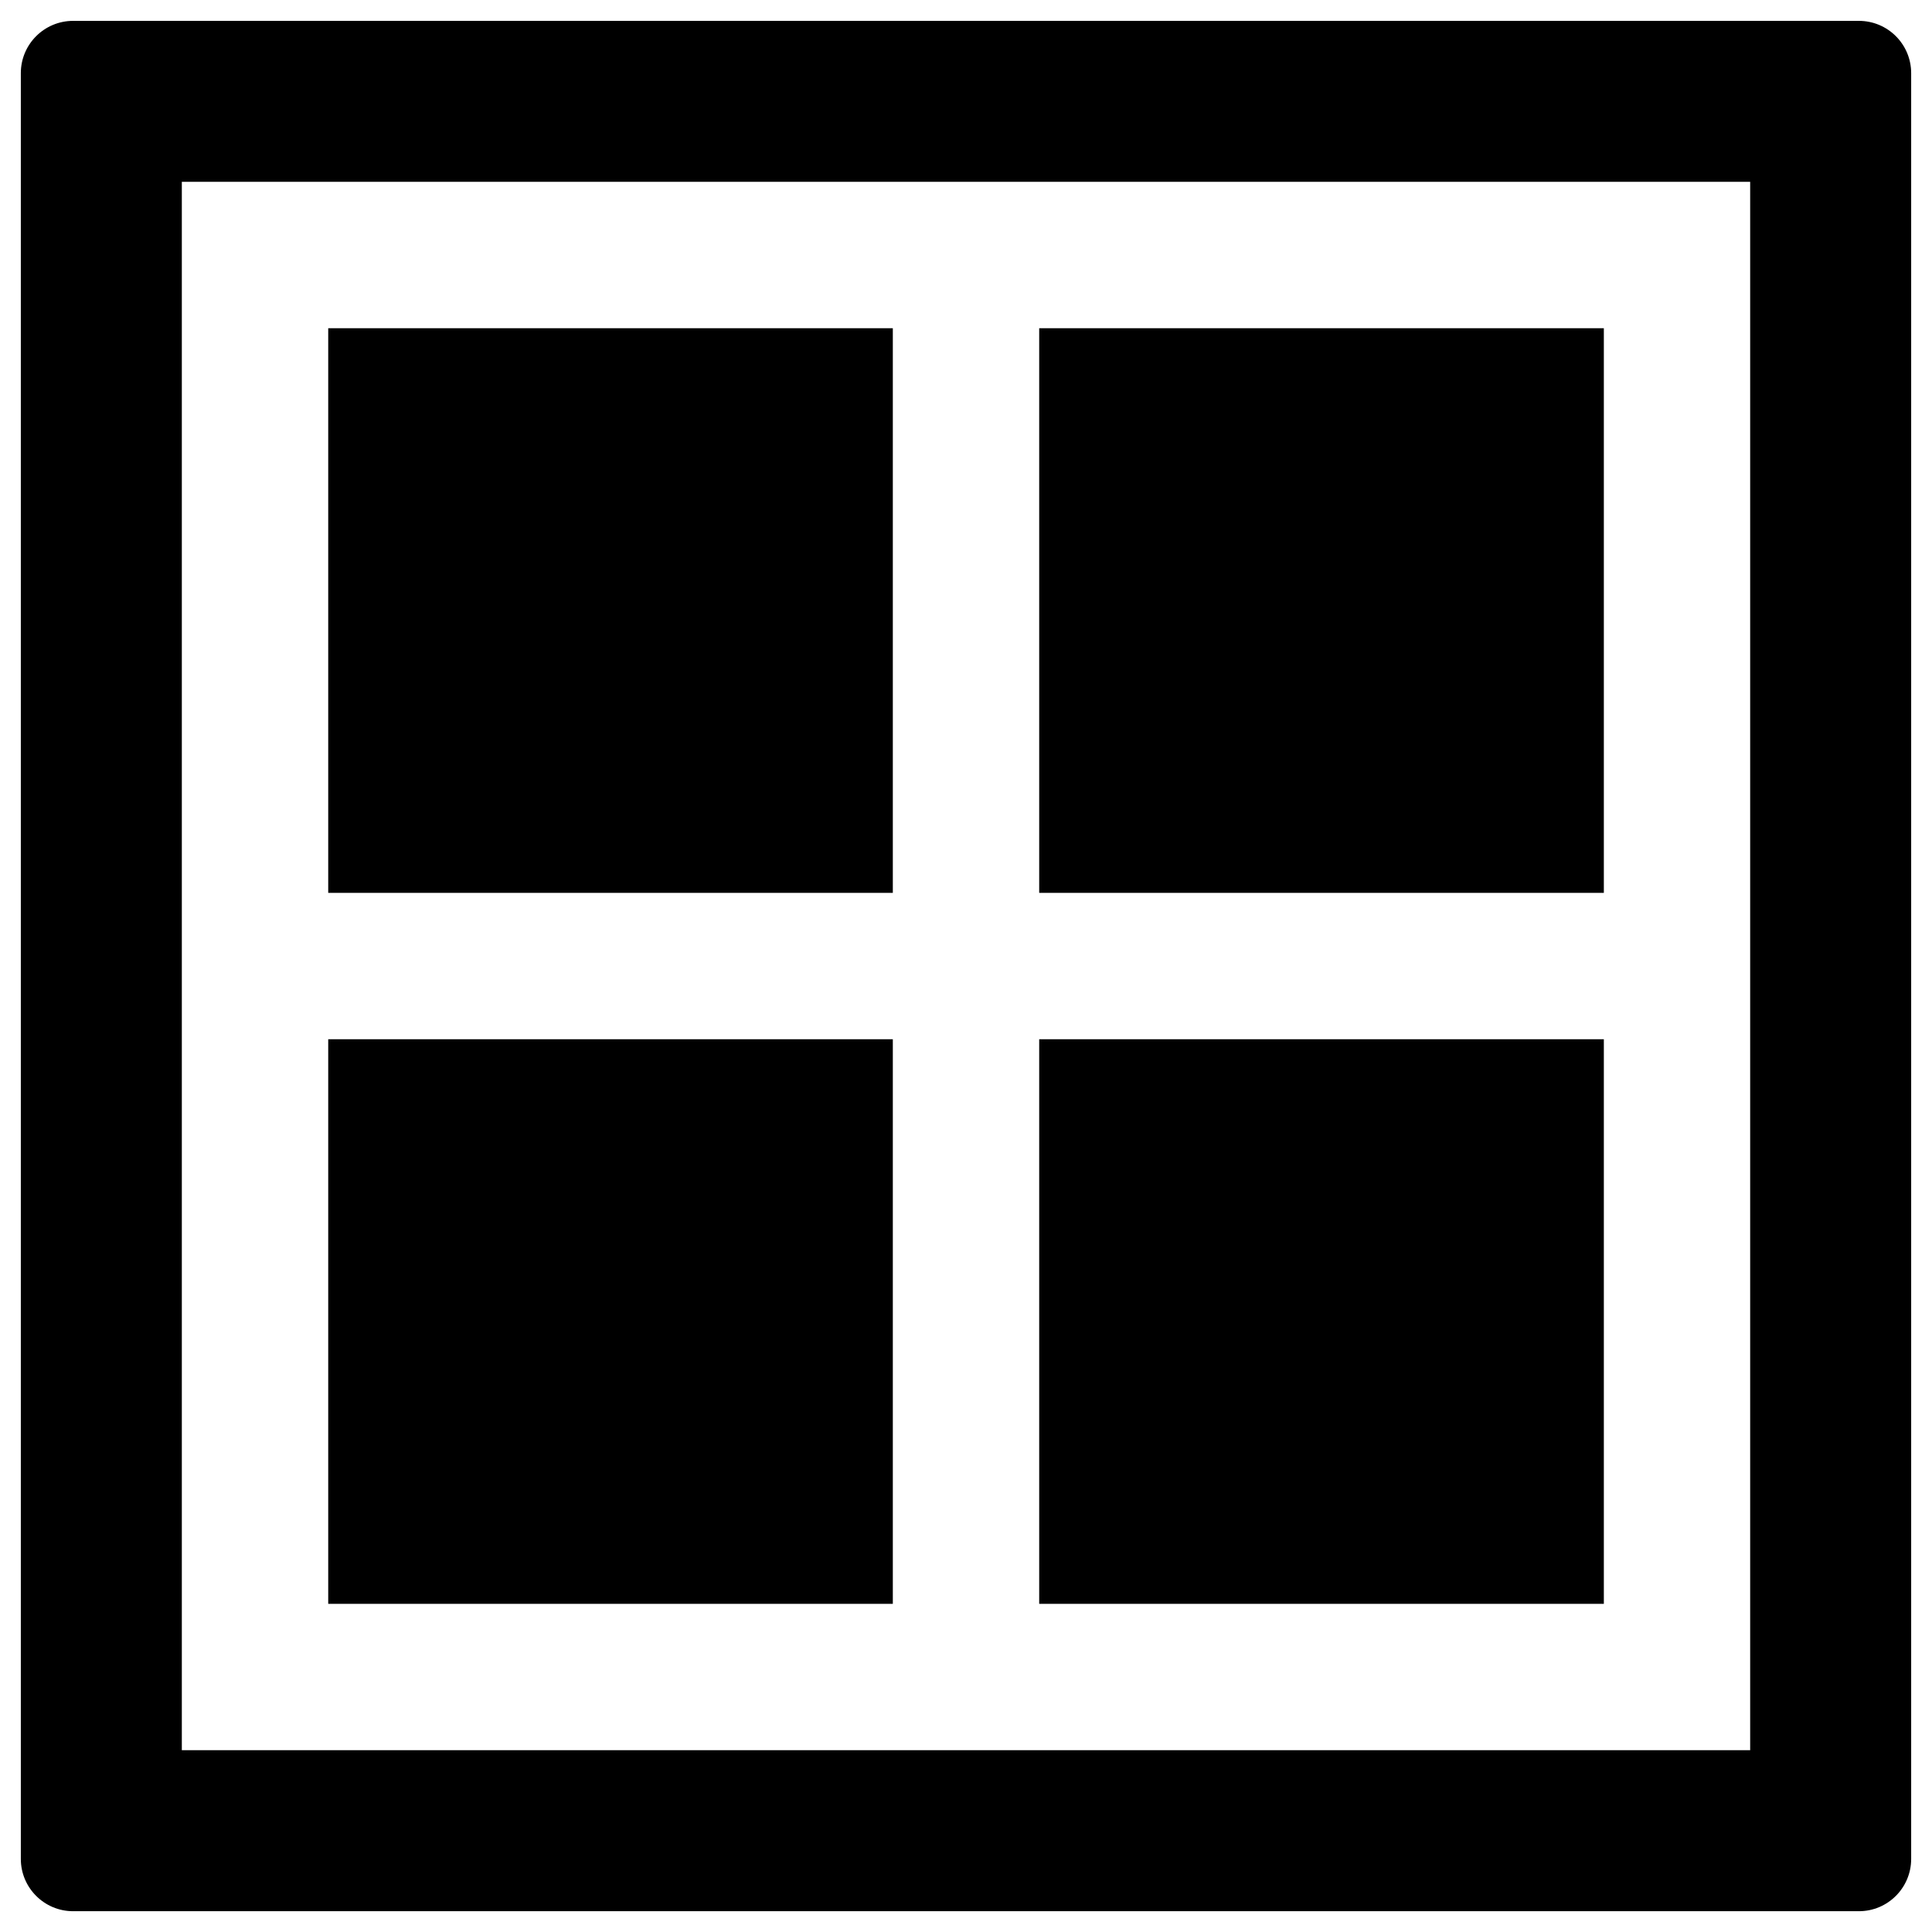 <?xml version="1.0" encoding="utf-8"?>
<!-- Generator: Adobe Illustrator 16.0.0, SVG Export Plug-In . SVG Version: 6.00 Build 0)  -->
<!DOCTYPE svg PUBLIC "-//W3C//DTD SVG 1.1//EN" "http://www.w3.org/Graphics/SVG/1.1/DTD/svg11.dtd">
<svg version="1.1" id="Layer_1" xmlns="http://www.w3.org/2000/svg" xmlns:xlink="http://www.w3.org/1999/xlink" x="0px" y="0px"
	 width="96px" height="96px" viewBox="0 0 96 96" enable-background="new 0 0 96 96" xml:space="preserve">
<g>
	<rect x="51.637" y="51.639" width="28.057" height="28.055"/>
	<rect x="16.309" y="16.309" width="28.055" height="28.057"/>
	<rect x="51.637" y="16.309" width="28.057" height="28.057"/>
	<path d="M92.367,1.037H3.633c-1.434,0-2.598,1.162-2.598,2.598v88.734c0,1.434,1.164,2.598,2.598,2.598h88.734
		c1.436,0,2.598-1.164,2.598-2.598V3.635C94.965,2.199,93.803,1.037,92.367,1.037z M86.965,86.967H9.035V9.035h77.93V86.967z"/>
	<rect x="16.309" y="51.639" width="28.055" height="28.055"/>
</g>
</svg>
